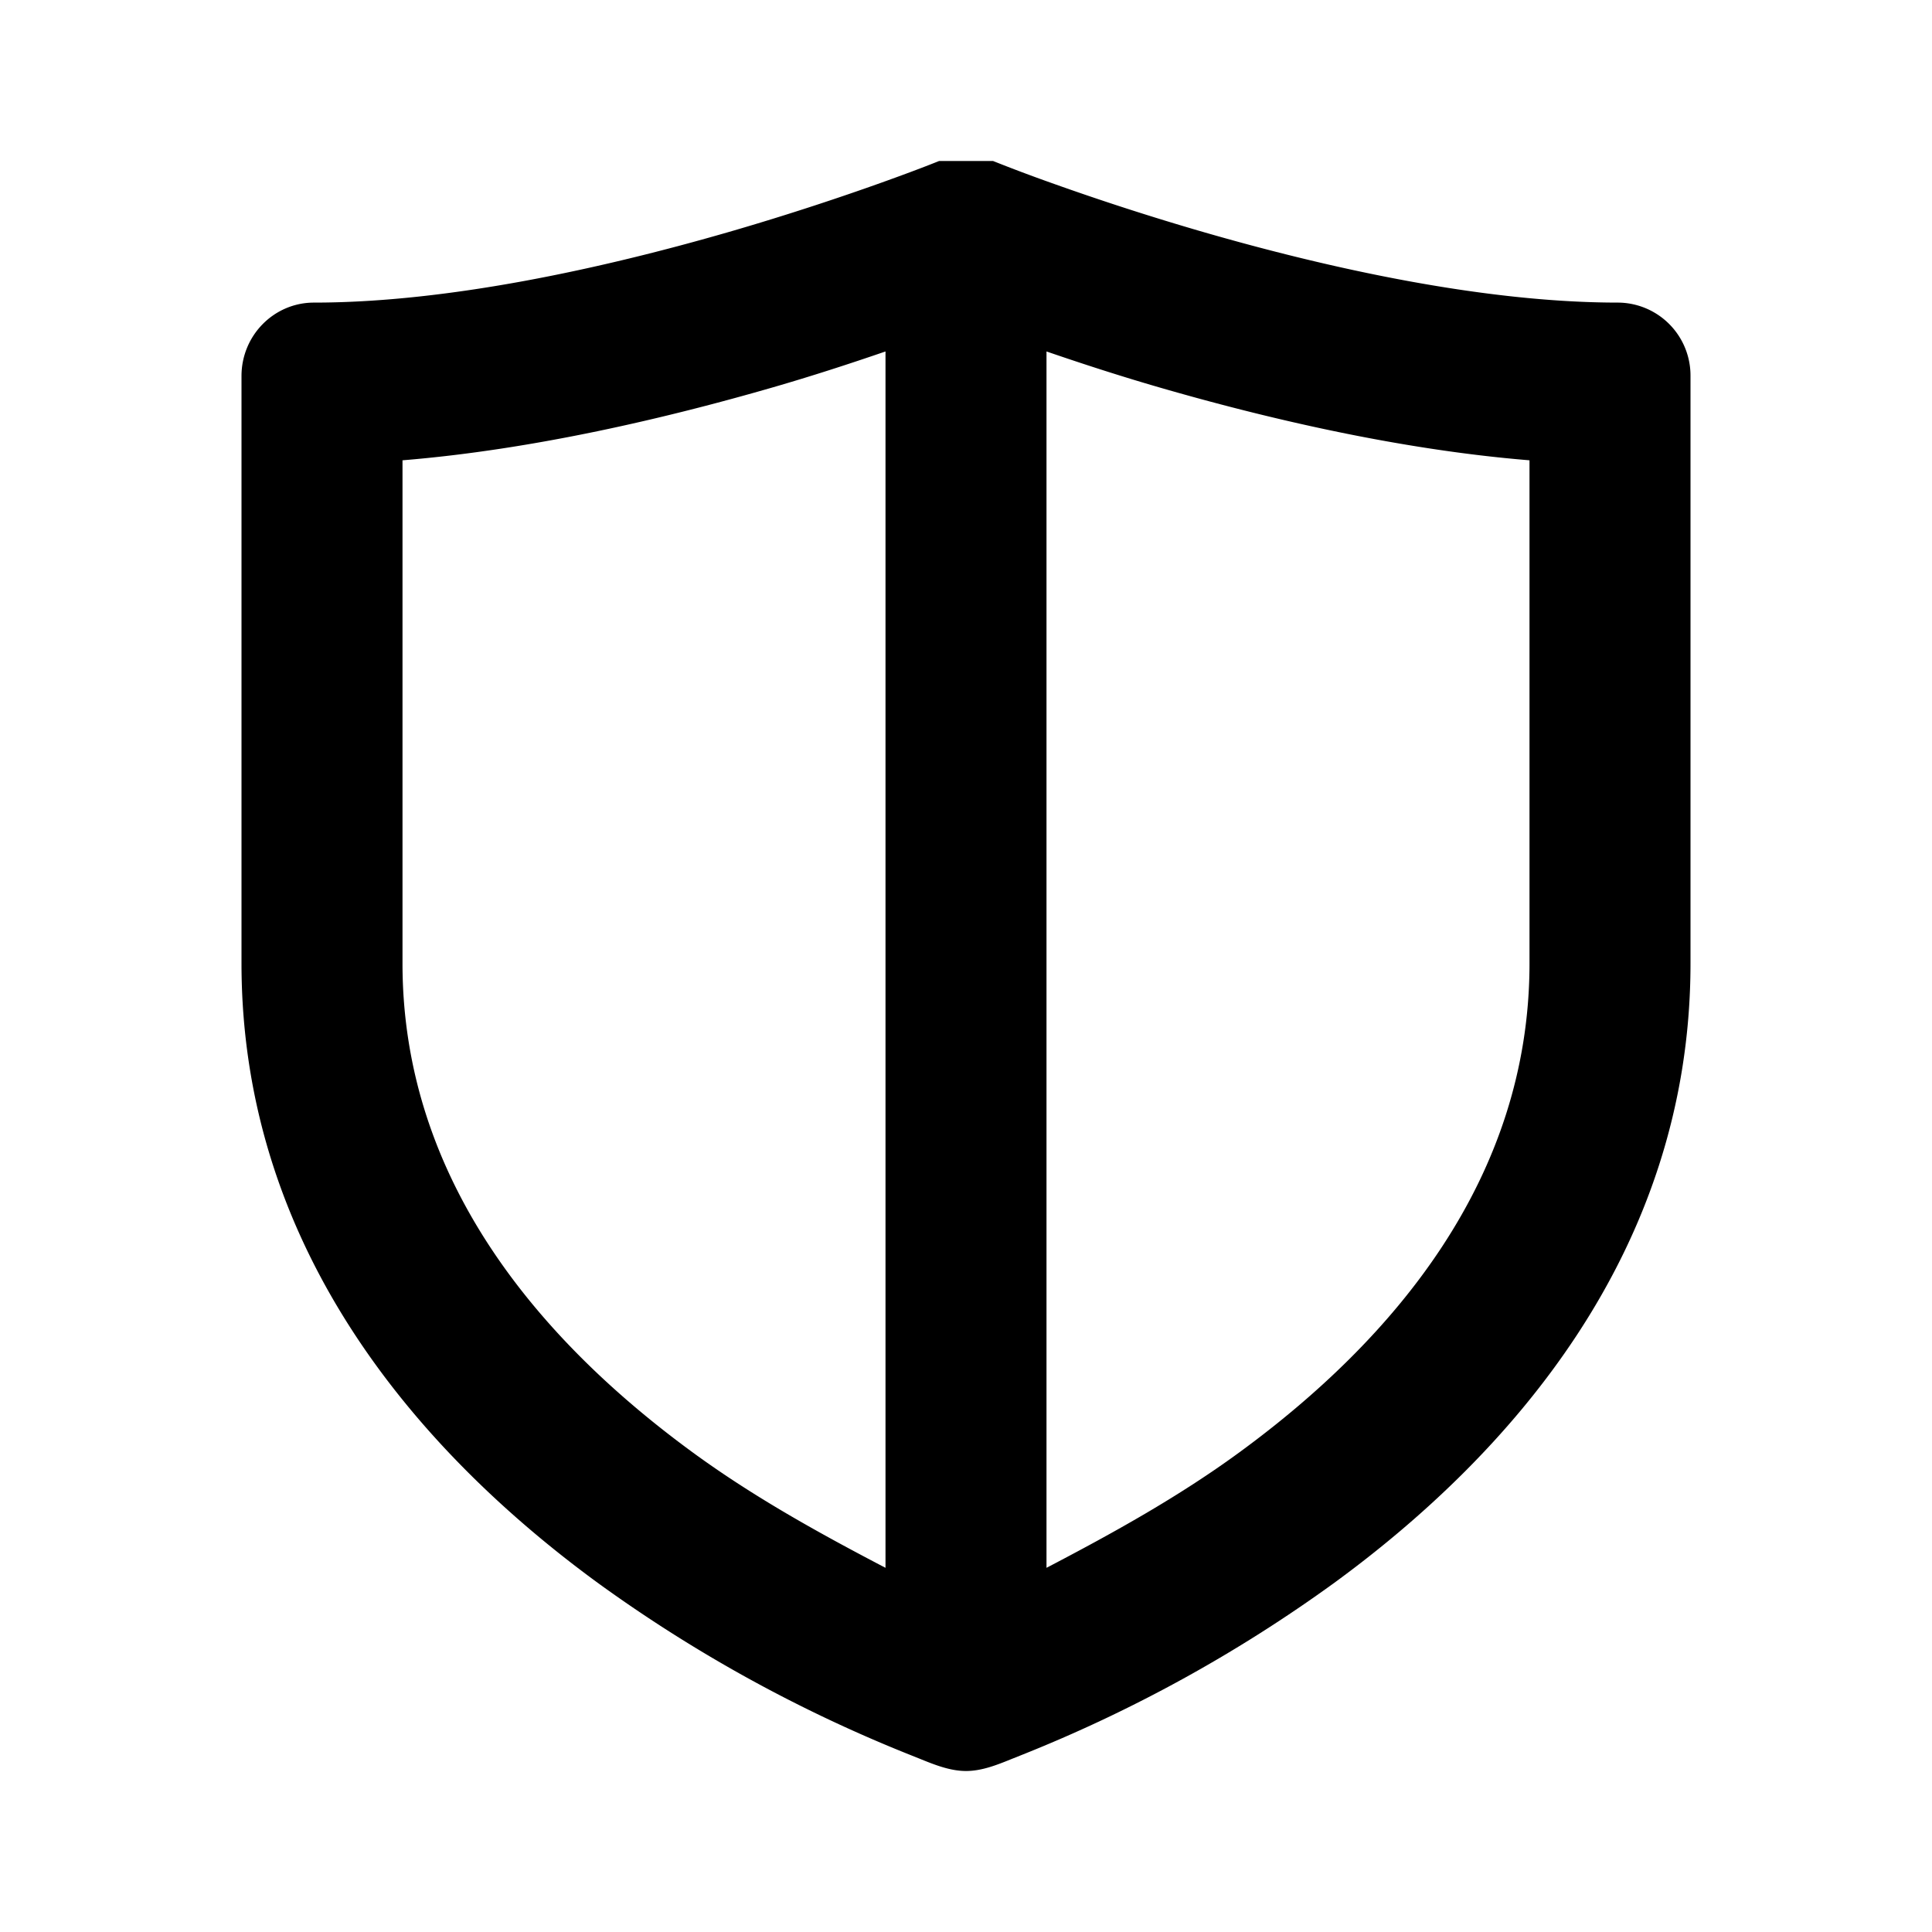 <svg xmlns="http://www.w3.org/2000/svg" width="24" height="24" fill="currentColor" viewBox="0 0 24 24">
  <path fill-rule="evenodd" d="M13.059 2.272A20.166 20.166 0 0112.336 2L11.666 2c-.24.096-.482.185-.725.272-.465.166-1.122.388-1.888.61-1.55.448-3.479.877-5.153.877-.497 0-.9.408-.9.912v7.296c0 3.625 2.304 6.143 4.423 7.694a17.9 17.9 0 003.903 2.147l.08.032.01.004c.187.076.383.156.584.156.2 0 .392-.078.581-.155l.008-.003.085-.034a17.895 17.895 0 003.903-2.147c2.12-1.55 4.423-4.069 4.423-7.694V4.671a.906.906 0 00-.9-.912c-1.674 0-3.604-.429-5.153-.877a32.605 32.605 0 01-1.888-.61zM19 11.967c0 2.682-1.694 4.677-3.602 6.073-.757.554-1.571 1.004-2.398 1.436V4.366c.46.158.924.308 1.393.444 1.31.38 2.976.775 4.607.908v6.25zm-8-7.601v15.11c-.827-.432-1.641-.882-2.398-1.436C6.694 16.644 5 14.65 5 11.968v-6.25c1.631-.133 3.297-.529 4.607-.908.47-.136.933-.286 1.393-.444z" clip-rule="evenodd"/>
</svg>
